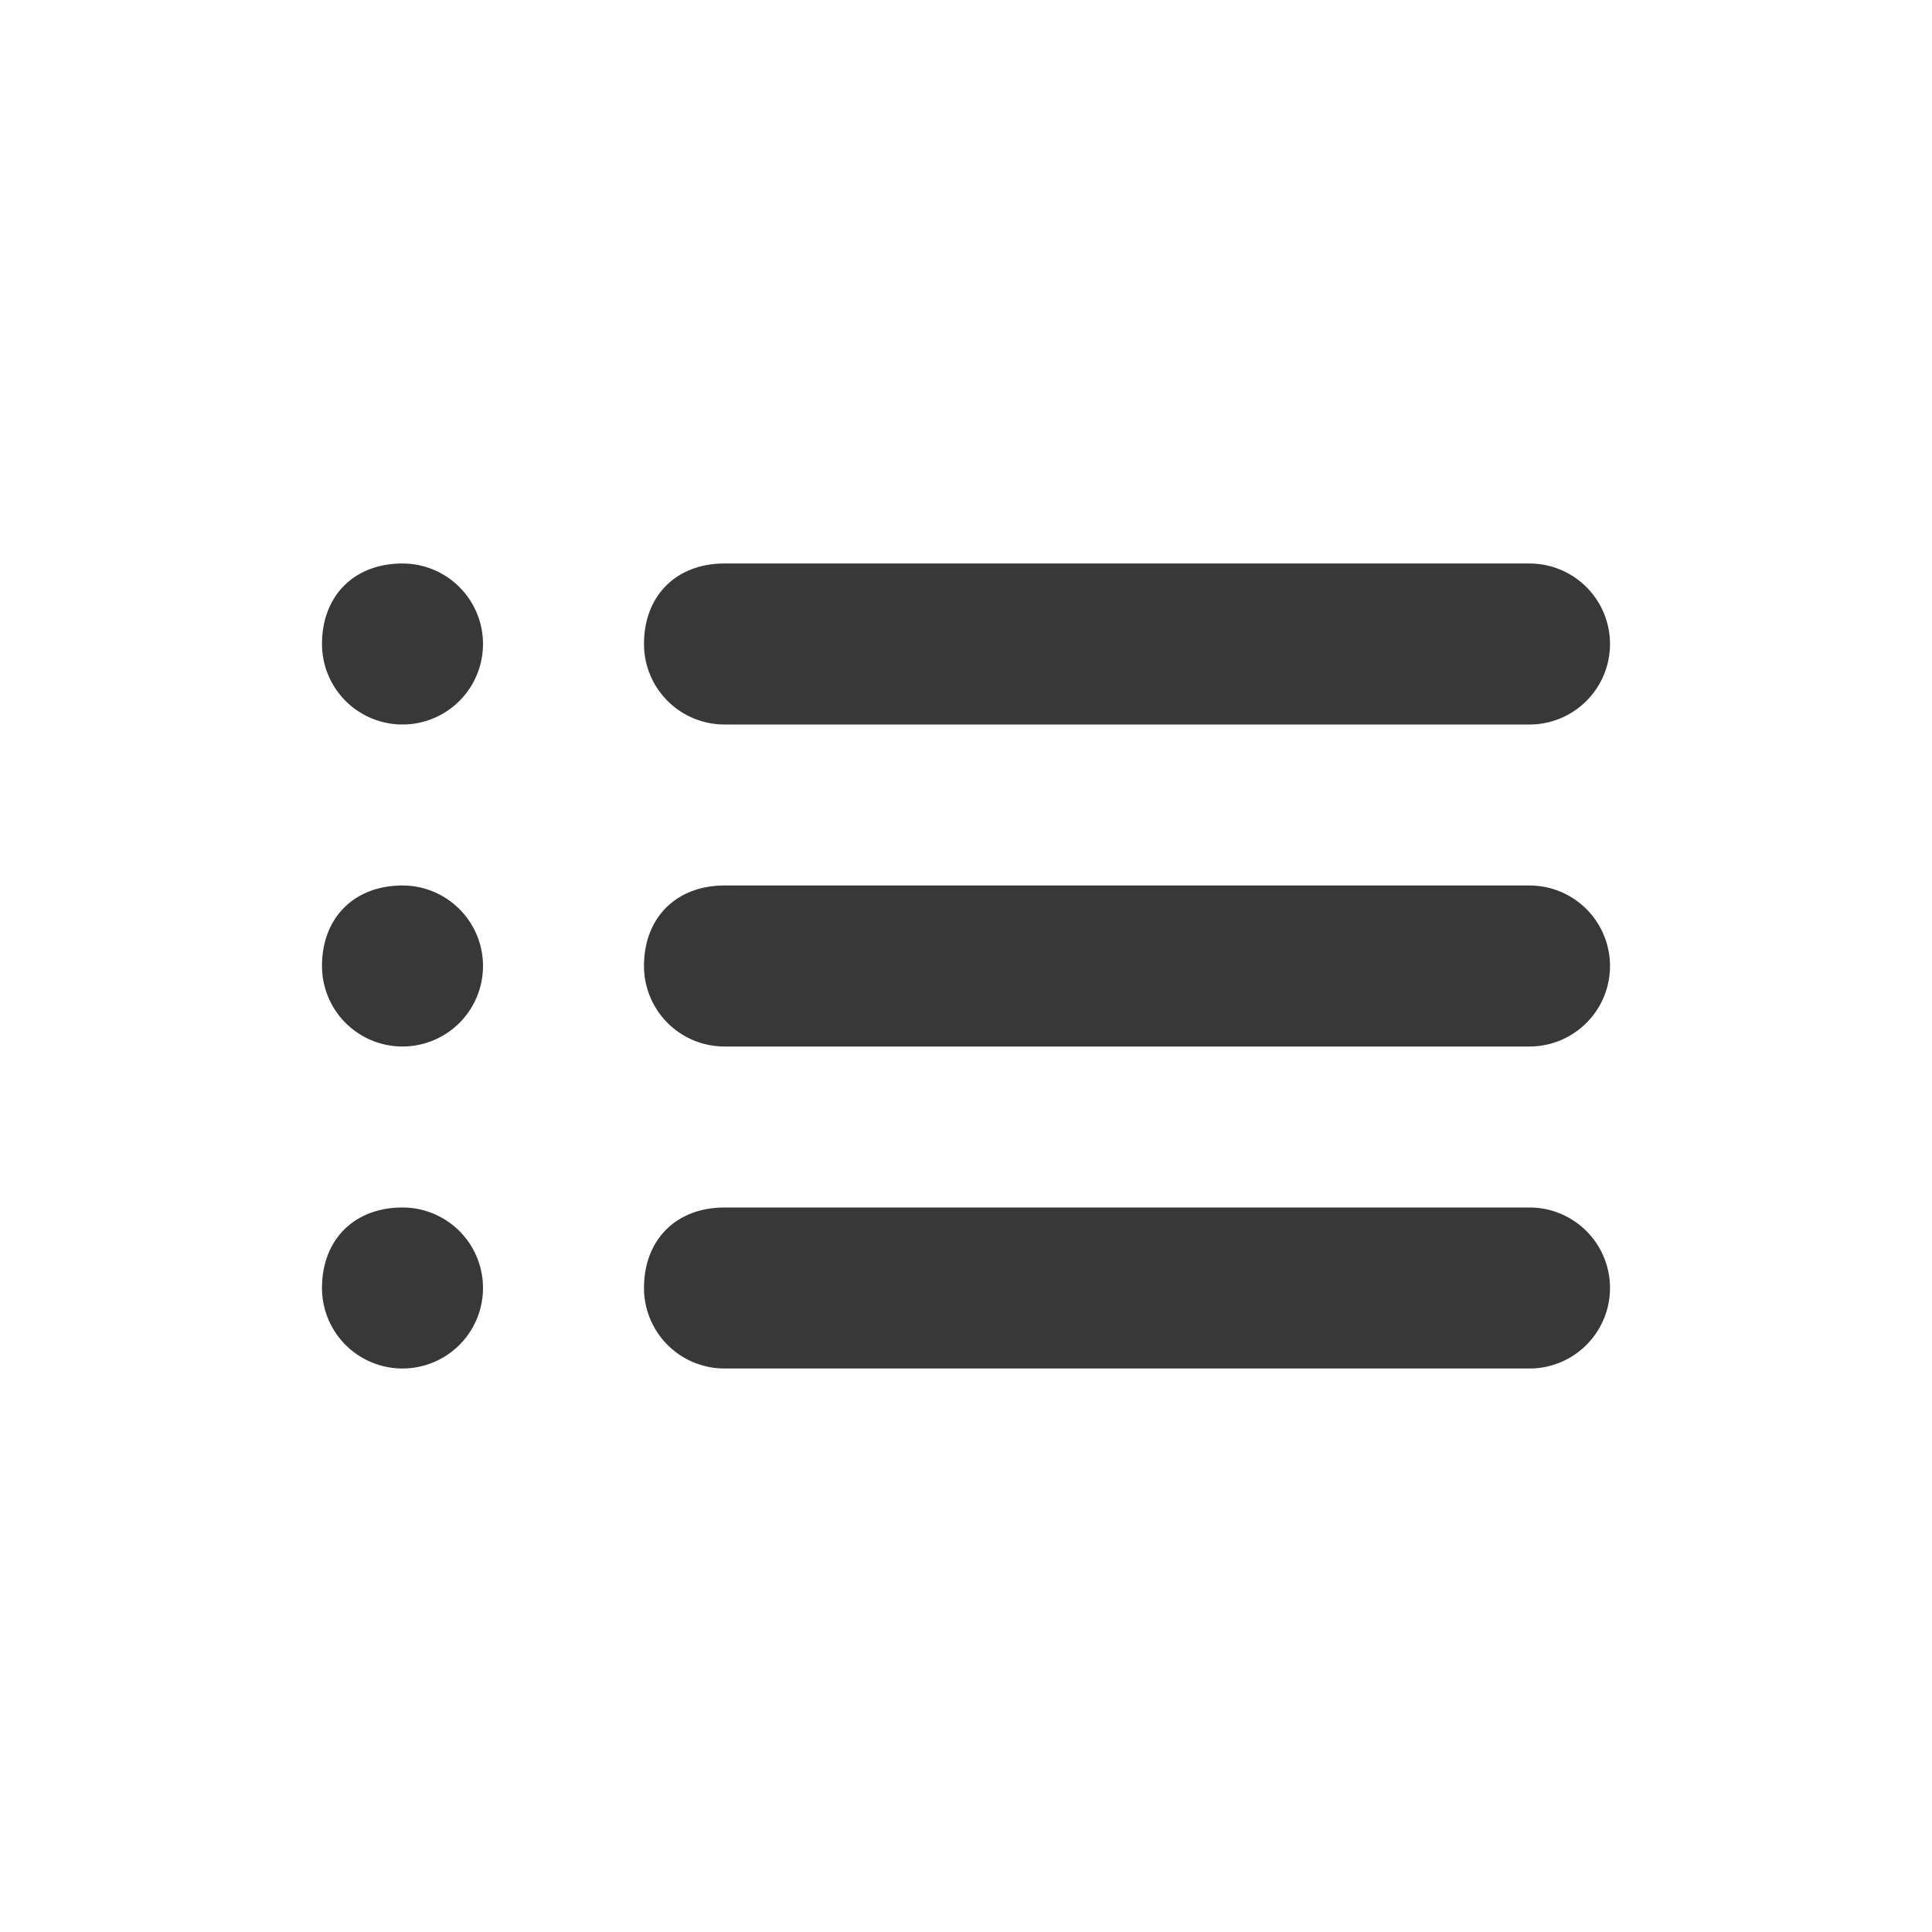 <svg xmlns="http://www.w3.org/2000/svg" fill="none" viewBox="0 0 24 24">
  <path fill="#383838" fill-rule="evenodd" d="M4 8c0-.6.4-1 1-1a1 1 0 1 1 0 2 1 1 0 0 1-1-1Zm4 0c0-.6.4-1 1-1h10a1 1 0 1 1 0 2H9a1 1 0 0 1-1-1Zm-4 4c0-.6.4-1 1-1a1 1 0 1 1 0 2 1 1 0 0 1-1-1Zm4 0c0-.6.4-1 1-1h10a1 1 0 1 1 0 2H9a1 1 0 0 1-1-1Zm-4 4c0-.6.4-1 1-1a1 1 0 1 1 0 2 1 1 0 0 1-1-1Zm4 0c0-.6.4-1 1-1h10a1 1 0 1 1 0 2H9a1 1 0 0 1-1-1Z" clip-rule="evenodd"/>
</svg>

